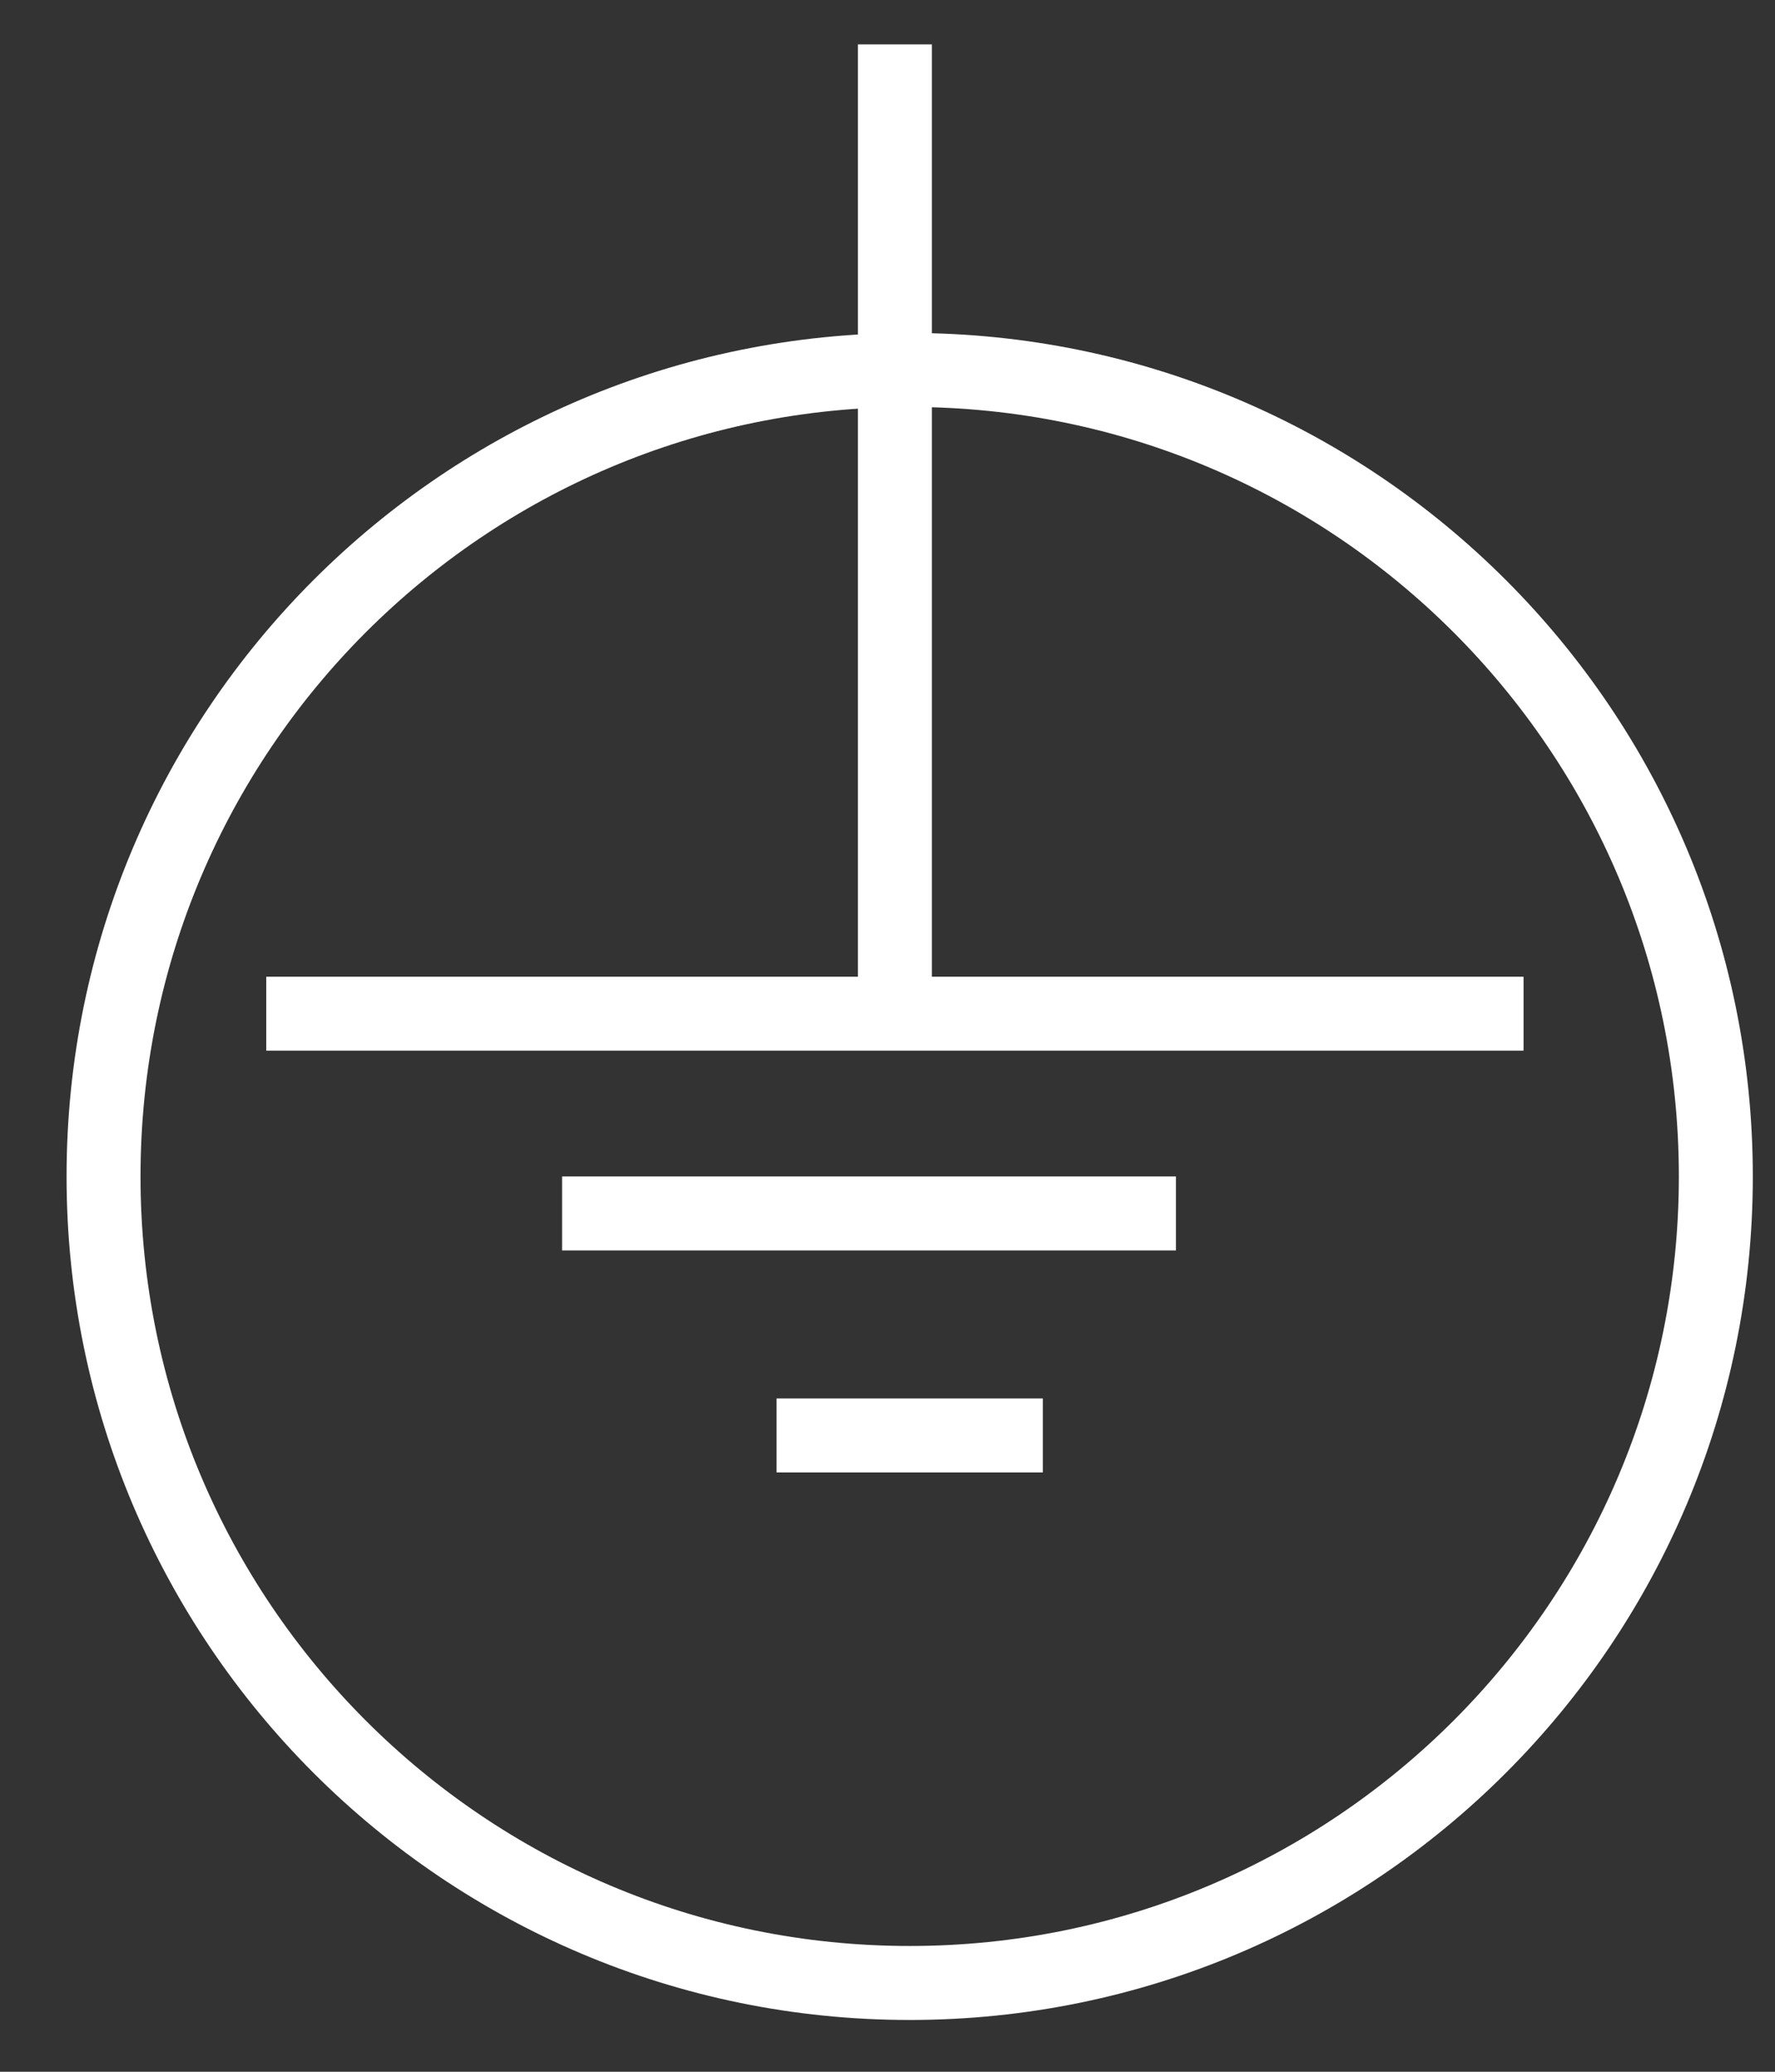 <svg width="24" height="28" viewBox="0 0 24 28" fill="none" xmlns="http://www.w3.org/2000/svg">
<rect x="0" y="0" width="24" height="28" fill="#333333" stroke="none"/>
<path d="M3.6 13.7H20.6" stroke="white" stroke-miterlimit="10"/>
<path d="M12.1 13.7V0.6" stroke="white" stroke-miterlimit="10"/>
<path d="M7.6 16.4H15.9" stroke="white" stroke-miterlimit="10"/>
<path d="M10.5 19.4H14.1" stroke="white" stroke-miterlimit="10"/>
<path d="M12.3 26.8C18.32 26.8 23.2 21.92 23.2 15.9C23.2 9.88 18.32 5 12.3 5C6.28 5 1.4 9.88 1.4 15.9C1.4 21.92 6.28 26.8 12.3 26.8Z" stroke="white" stroke-miterlimit="10"/>
</svg>
